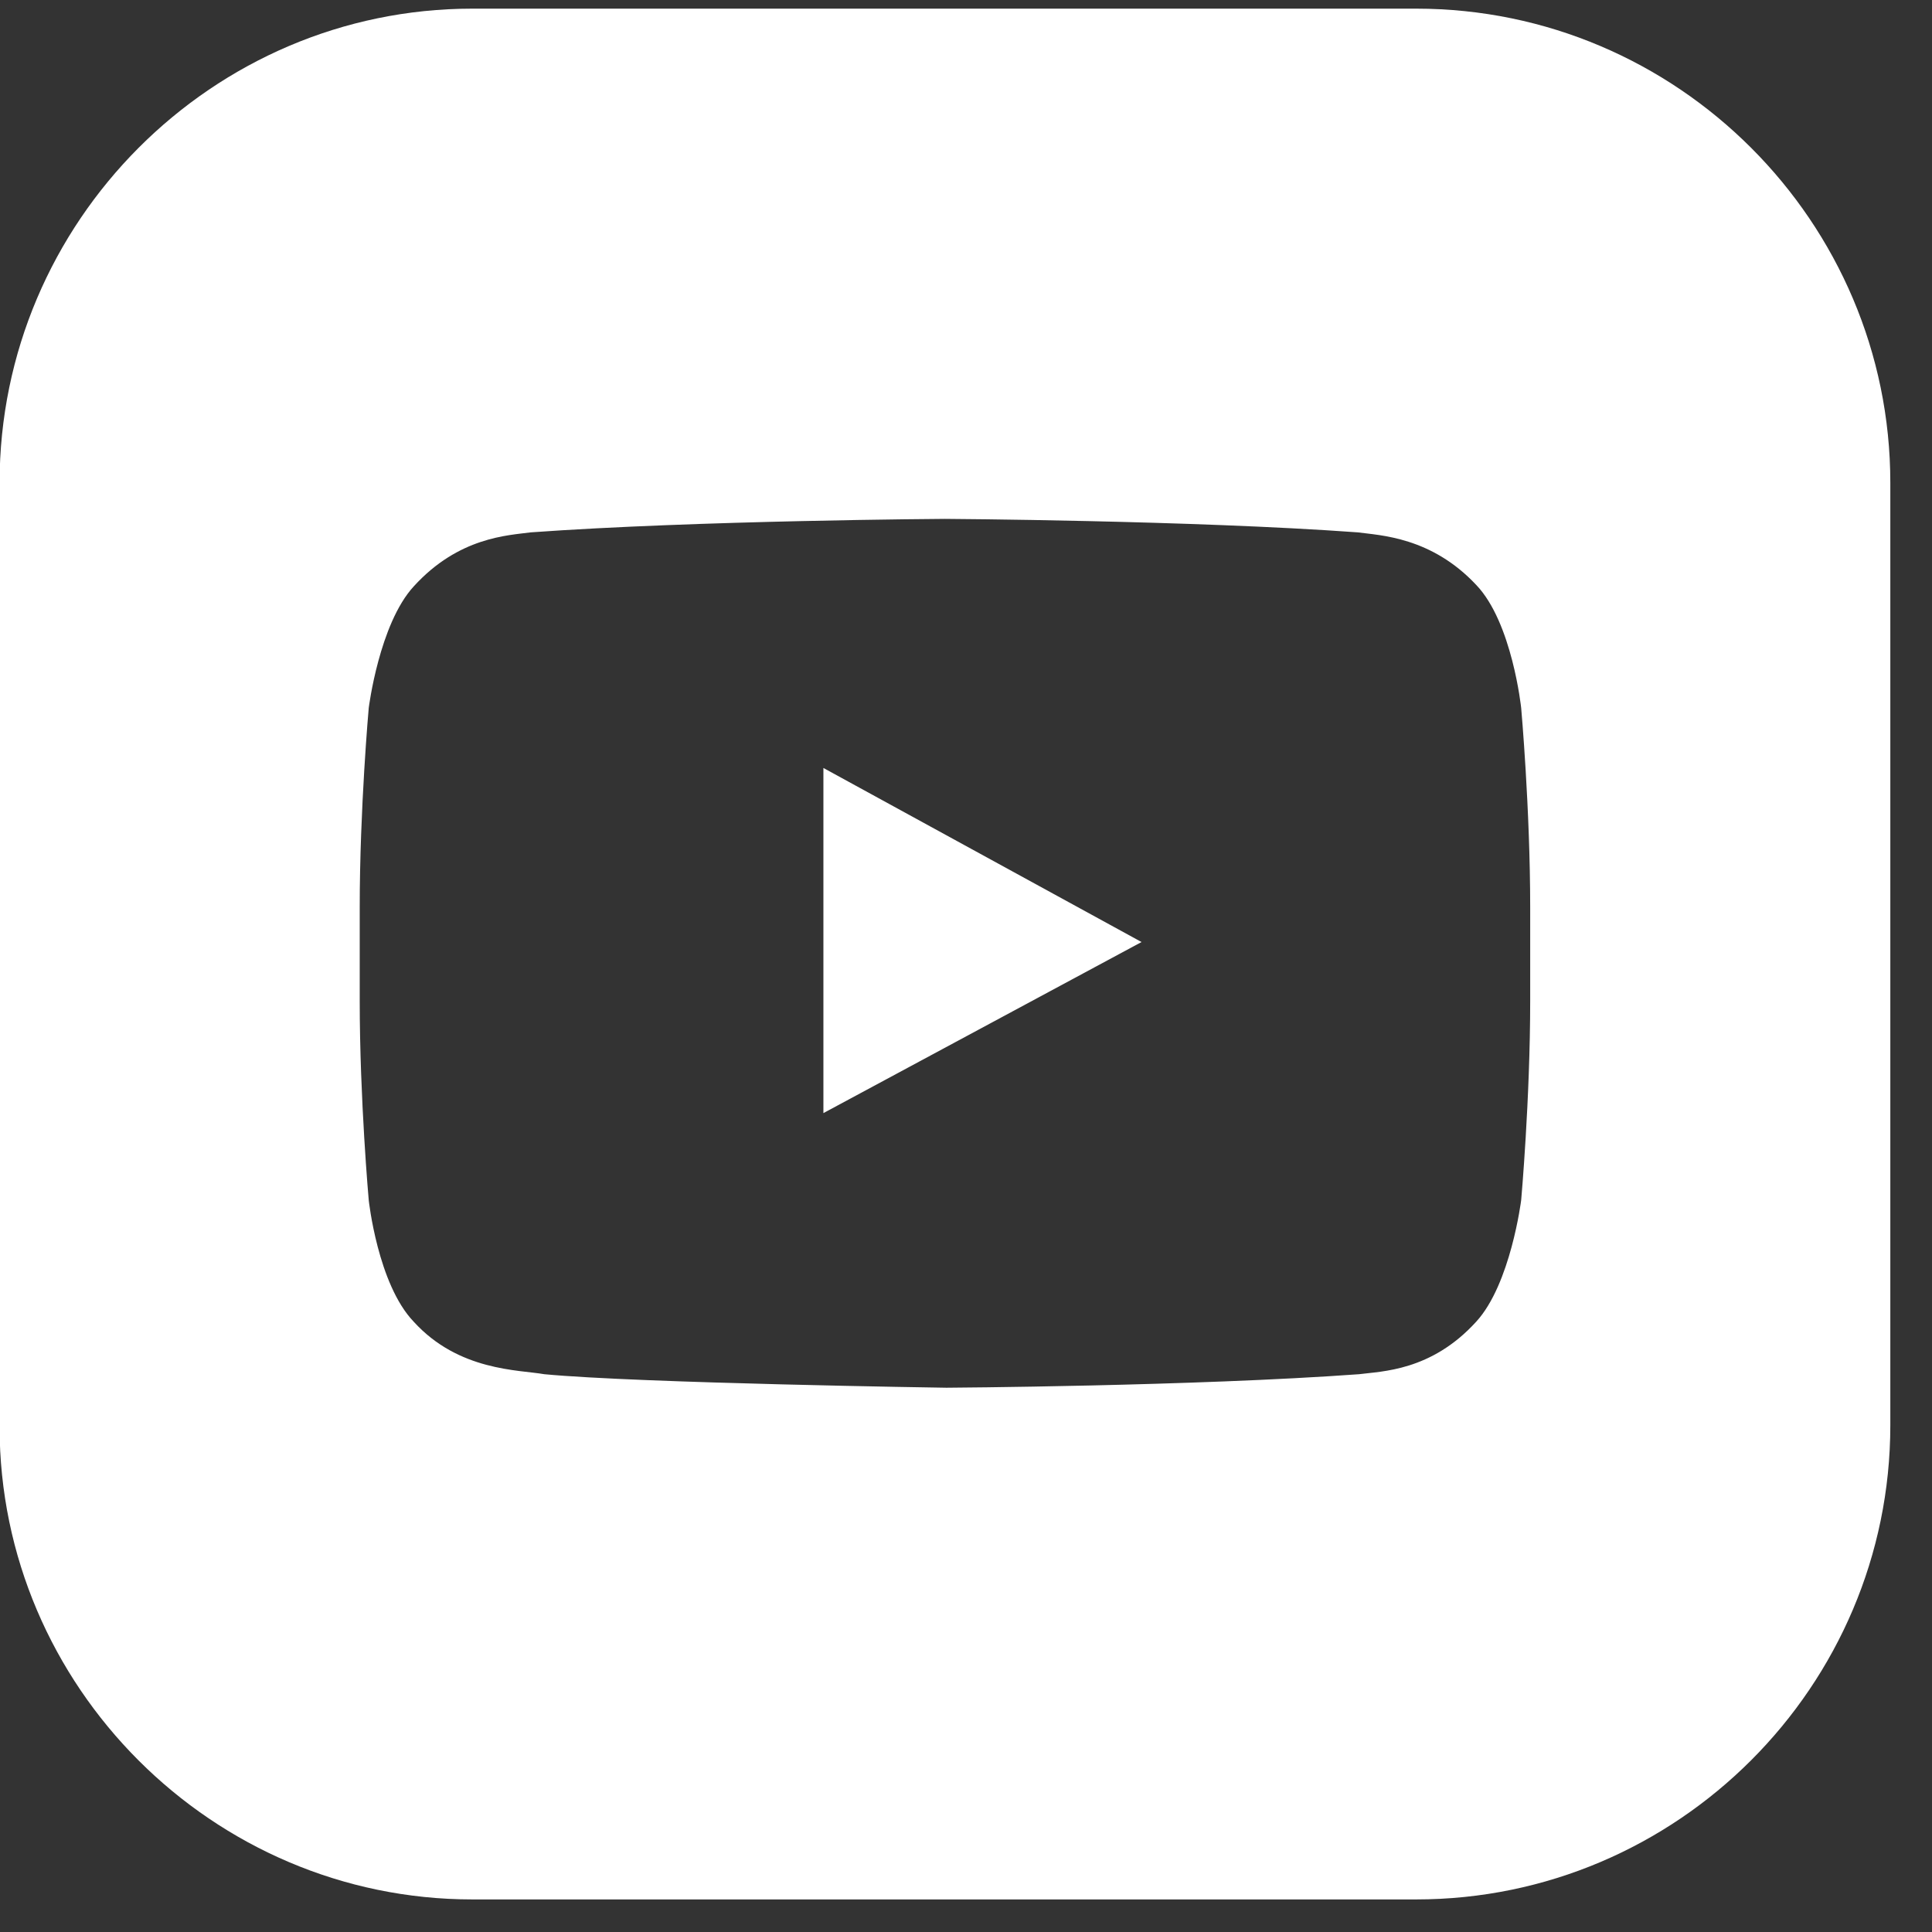 <svg width="42" height="42" viewBox="0 0 42 42" fill="none" xmlns="http://www.w3.org/2000/svg">
<rect x="0" y="0" width="42" height="42" fill="#333333" stroke="none"/>
<path d="M17.9 16.695V24.198L24.816 20.479L17.9 16.695Z" fill="white" style="fill:white;fill-opacity:1;"/>
<path d="M30.786 0.188H10.267C4.623 0.188 -0.009 4.821 -0.009 10.497V31.016C-0.009 36.66 4.623 41.292 10.267 41.292H30.786C36.462 41.292 41.094 36.66 41.094 30.983V10.497C41.094 4.821 36.462 0.188 30.786 0.188ZM33.265 21.751C33.265 23.904 33.069 26.09 33.069 26.09C33.069 26.09 32.841 27.917 32.091 28.733C31.112 29.809 30.035 29.809 29.546 29.874C25.958 30.135 20.575 30.168 20.575 30.168C20.575 30.168 13.888 30.07 11.832 29.874C11.278 29.776 9.973 29.809 8.994 28.733C8.211 27.917 8.016 26.09 8.016 26.09C8.016 26.09 7.82 23.904 7.82 21.751V19.729C7.82 17.576 8.016 15.39 8.016 15.39C8.016 15.39 8.244 13.563 8.994 12.748C9.973 11.671 11.05 11.639 11.539 11.573C15.16 11.312 20.543 11.28 20.543 11.28C20.543 11.28 25.925 11.312 29.514 11.573C30.003 11.639 31.112 11.671 32.091 12.715C32.874 13.531 33.069 15.39 33.069 15.39C33.069 15.39 33.265 17.576 33.265 19.729V21.751Z" fill="white" style="fill:white;fill-opacity:1;"/>
</svg>
